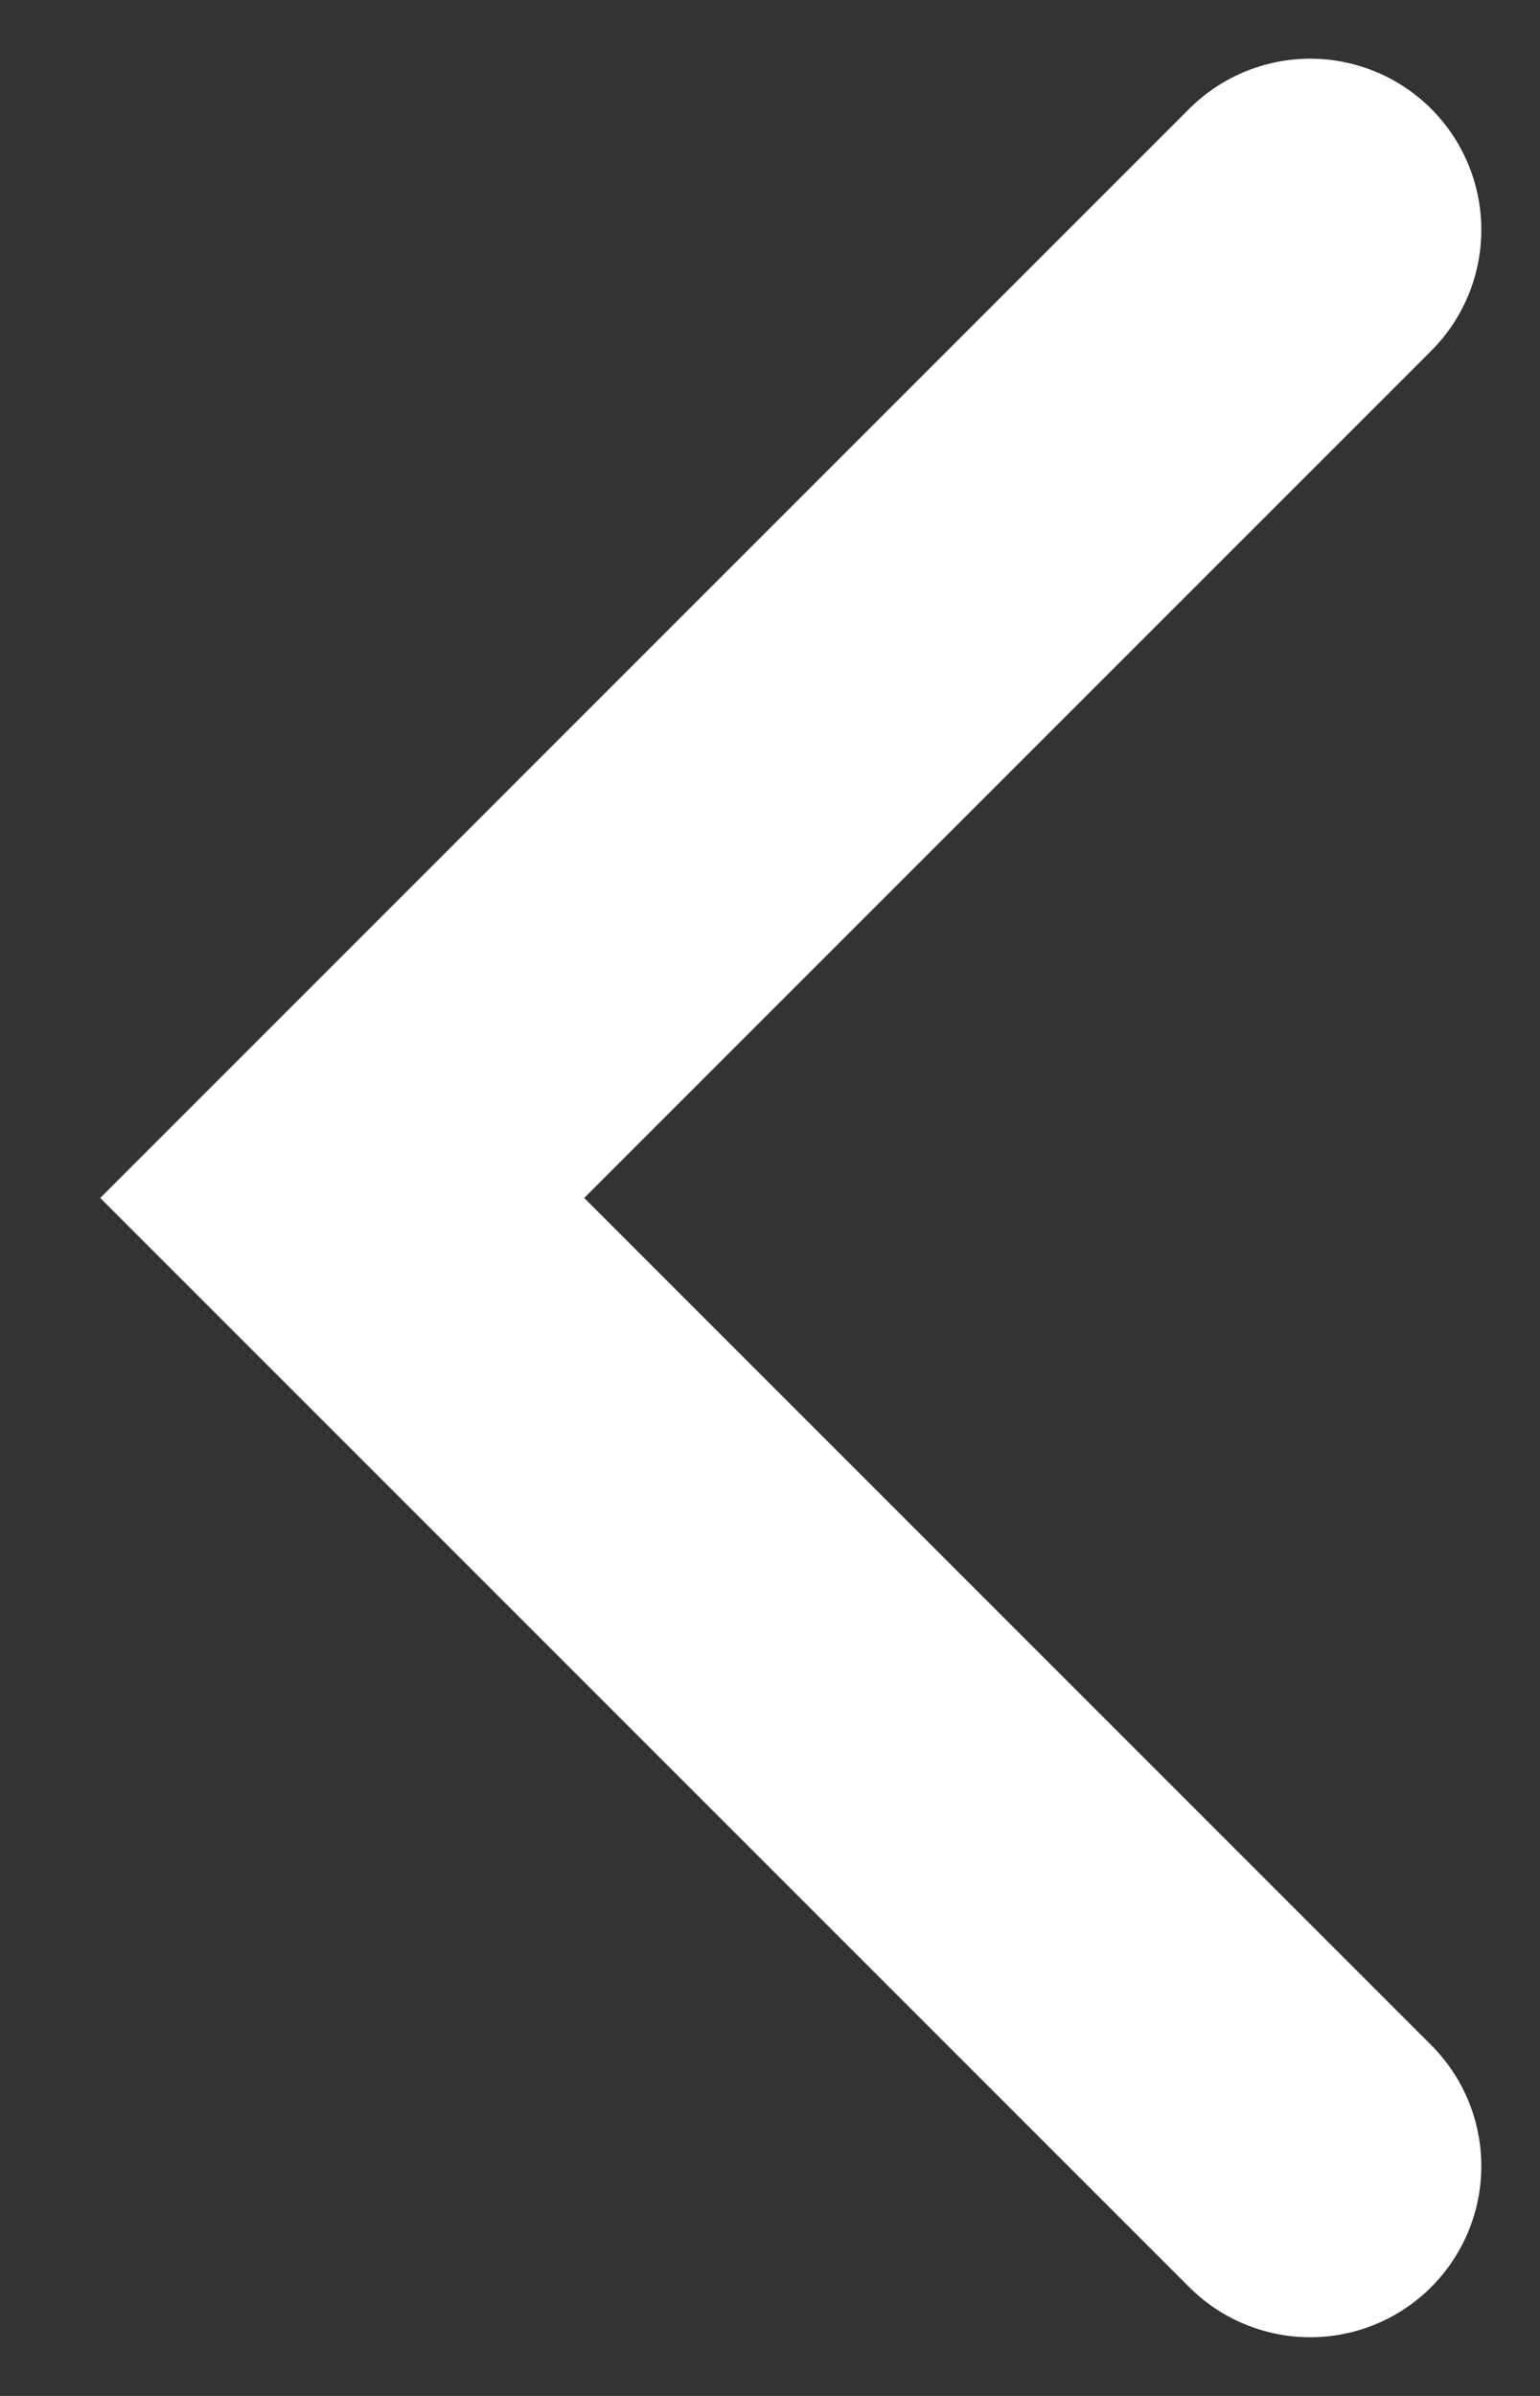<svg width="9" height="14" fill="none" xmlns="http://www.w3.org/2000/svg"><rect width="100%" height="100%" fill="#333333" stroke="none"/><path d="M7.657 1.343L2 7l5.657 5.657" stroke="#fff" stroke-width="2" stroke-linecap="round"/></svg>